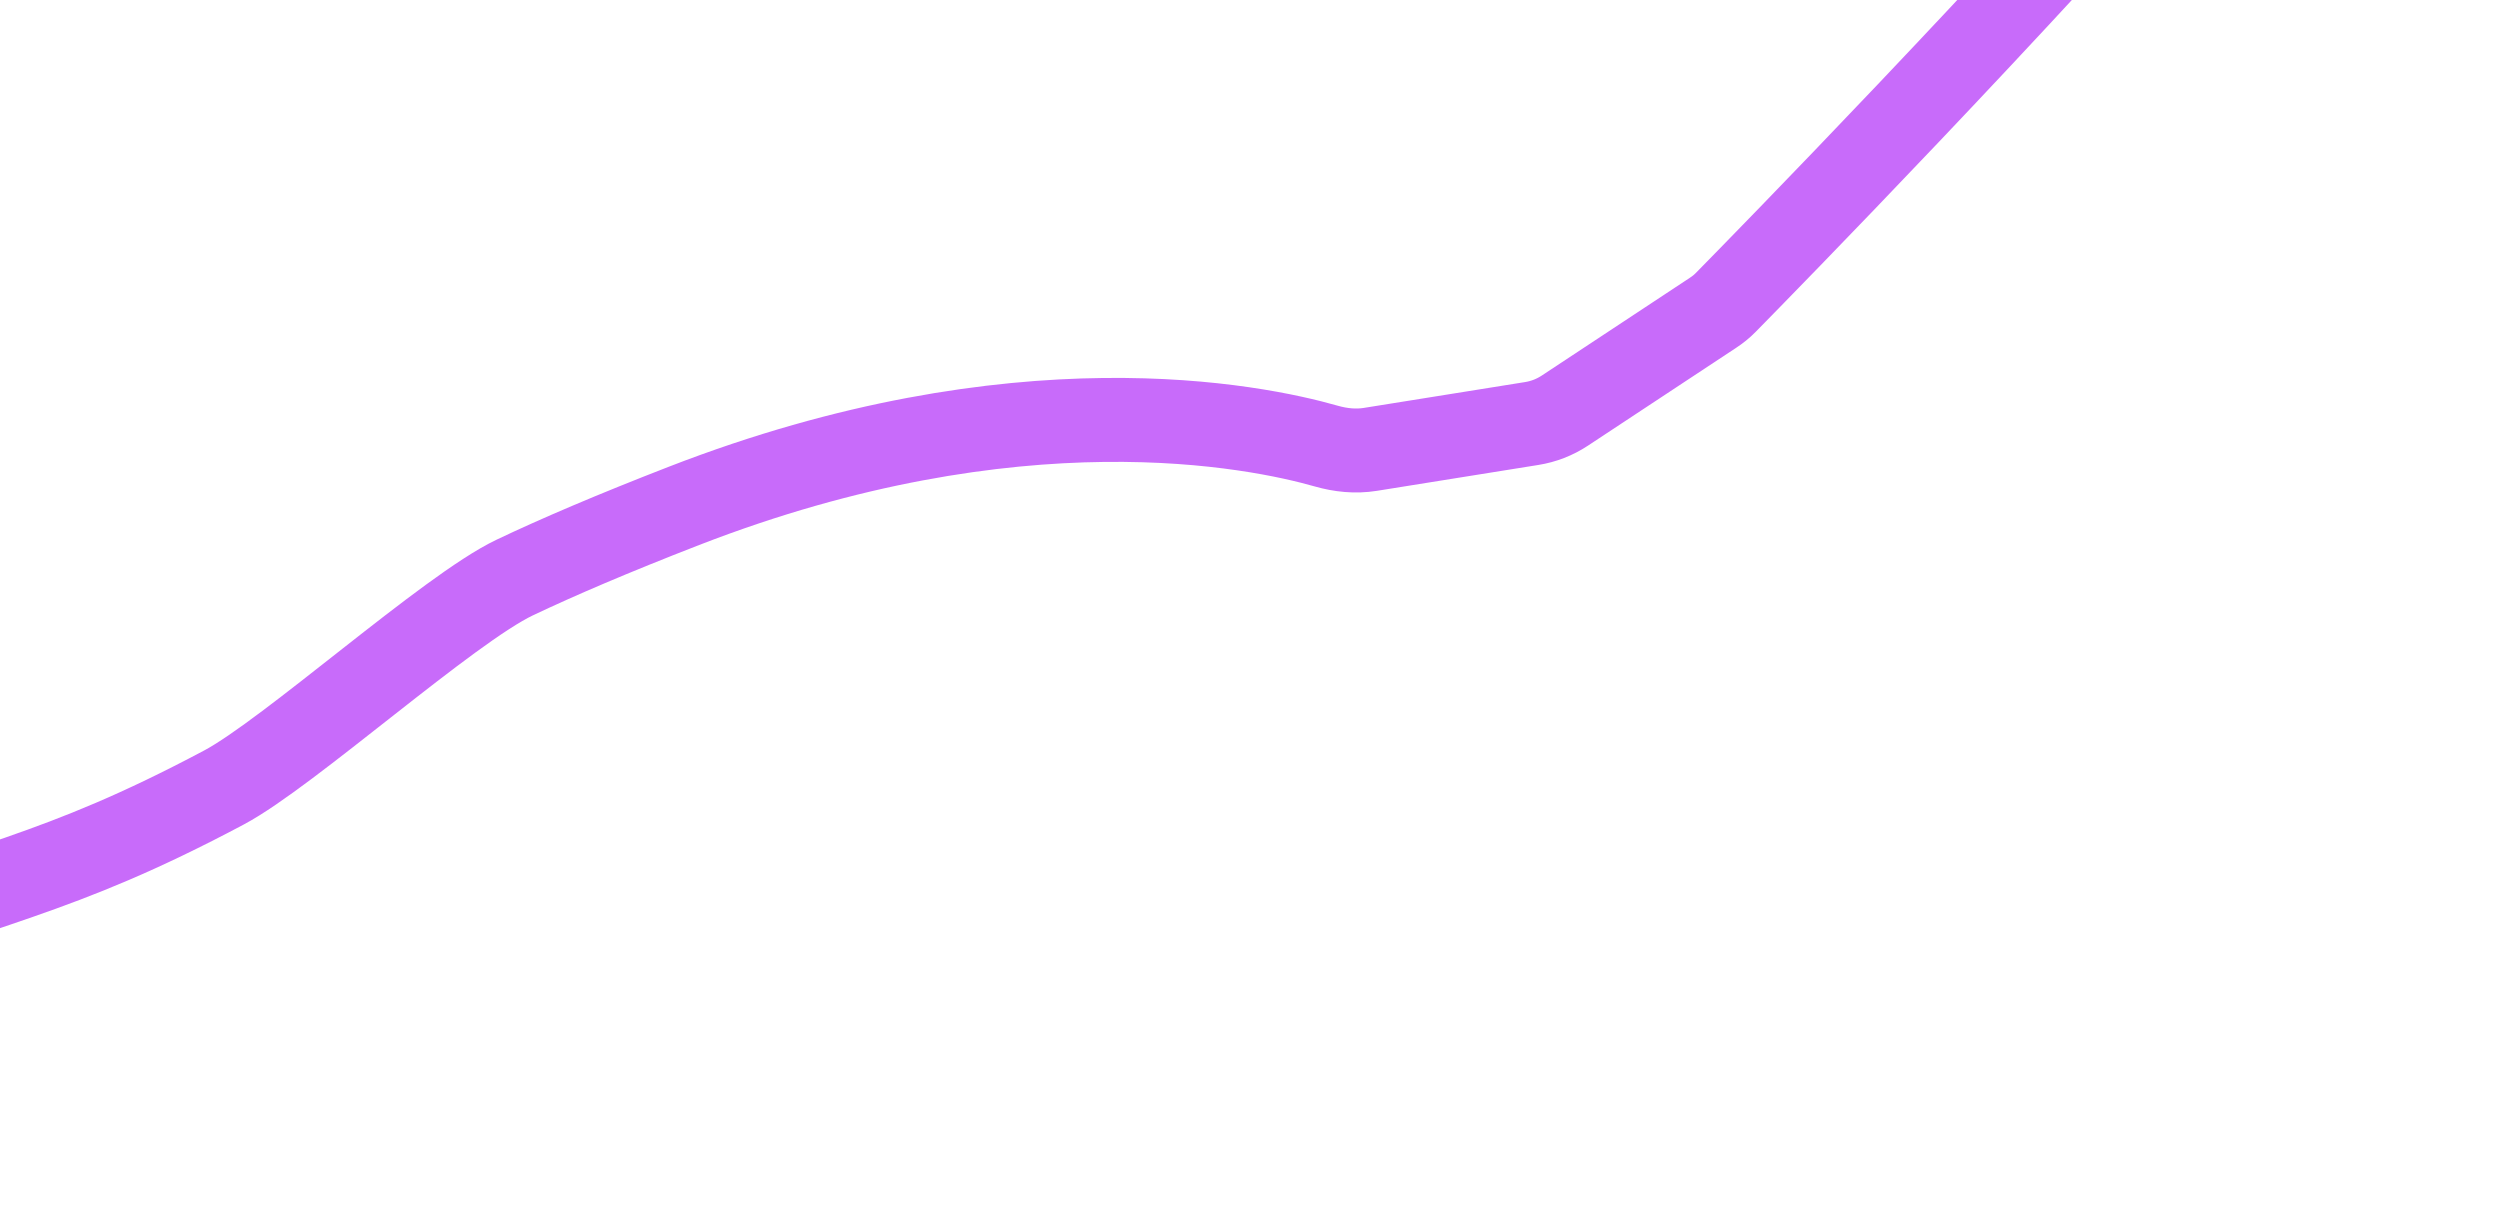 <svg width="1489" height="724" viewBox="0 0 1489 724" fill="none" xmlns="http://www.w3.org/2000/svg">
<g filter="url(#filter0_i_33_336)">
<path d="M1425 -365.684C1609.93 -442.375 1071.13 108.035 1023.83 156.139C1021.4 158.615 1019.08 160.444 1016.18 162.357L927.977 220.592C922.049 224.506 915.355 227.112 908.341 228.236L812.121 243.657C803.363 245.061 794.474 244.131 785.946 241.696C743.986 229.714 601.837 200.291 403.373 277.301C360.844 293.804 327.946 307.918 302.596 319.969C263.077 338.757 167.981 424.519 129.343 445.059C27.496 499.2 -10.959 500.323 -119.757 544.179C-218.338 583.917 -262.332 613.919 -279.483 627.888C-286.032 633.223 -293.044 638.124 -300.93 641.152C-329.616 652.168 -403.69 680.613 -455 700.317" stroke="#C86BFA" stroke-width="50"/>
</g>
<defs>
<filter id="filter0_i_33_336" x="-463.962" y="-398" width="1956.46" height="1145.26" filterUnits="userSpaceOnUse" color-interpolation-filters="sRGB">
<feFlood flood-opacity="0" result="BackgroundImageFix"/>
<feBlend mode="normal" in="SourceGraphic" in2="BackgroundImageFix" result="shape"/>
<feColorMatrix in="SourceAlpha" type="matrix" values="0 0 0 0 0 0 0 0 0 0 0 0 0 0 0 0 0 0 127 0" result="hardAlpha"/>
<feOffset dx="4" dy="24"/>
<feGaussianBlur stdDeviation="11.8"/>
<feComposite in2="hardAlpha" operator="arithmetic" k2="-1" k3="1"/>
<feColorMatrix type="matrix" values="0 0 0 0 0.239 0 0 0 0 0 0 0 0 0 0.4 0 0 0 0.25 0"/>
<feBlend mode="normal" in2="shape" result="effect1_innerShadow_33_336"/>
</filter>
</defs>
</svg>
